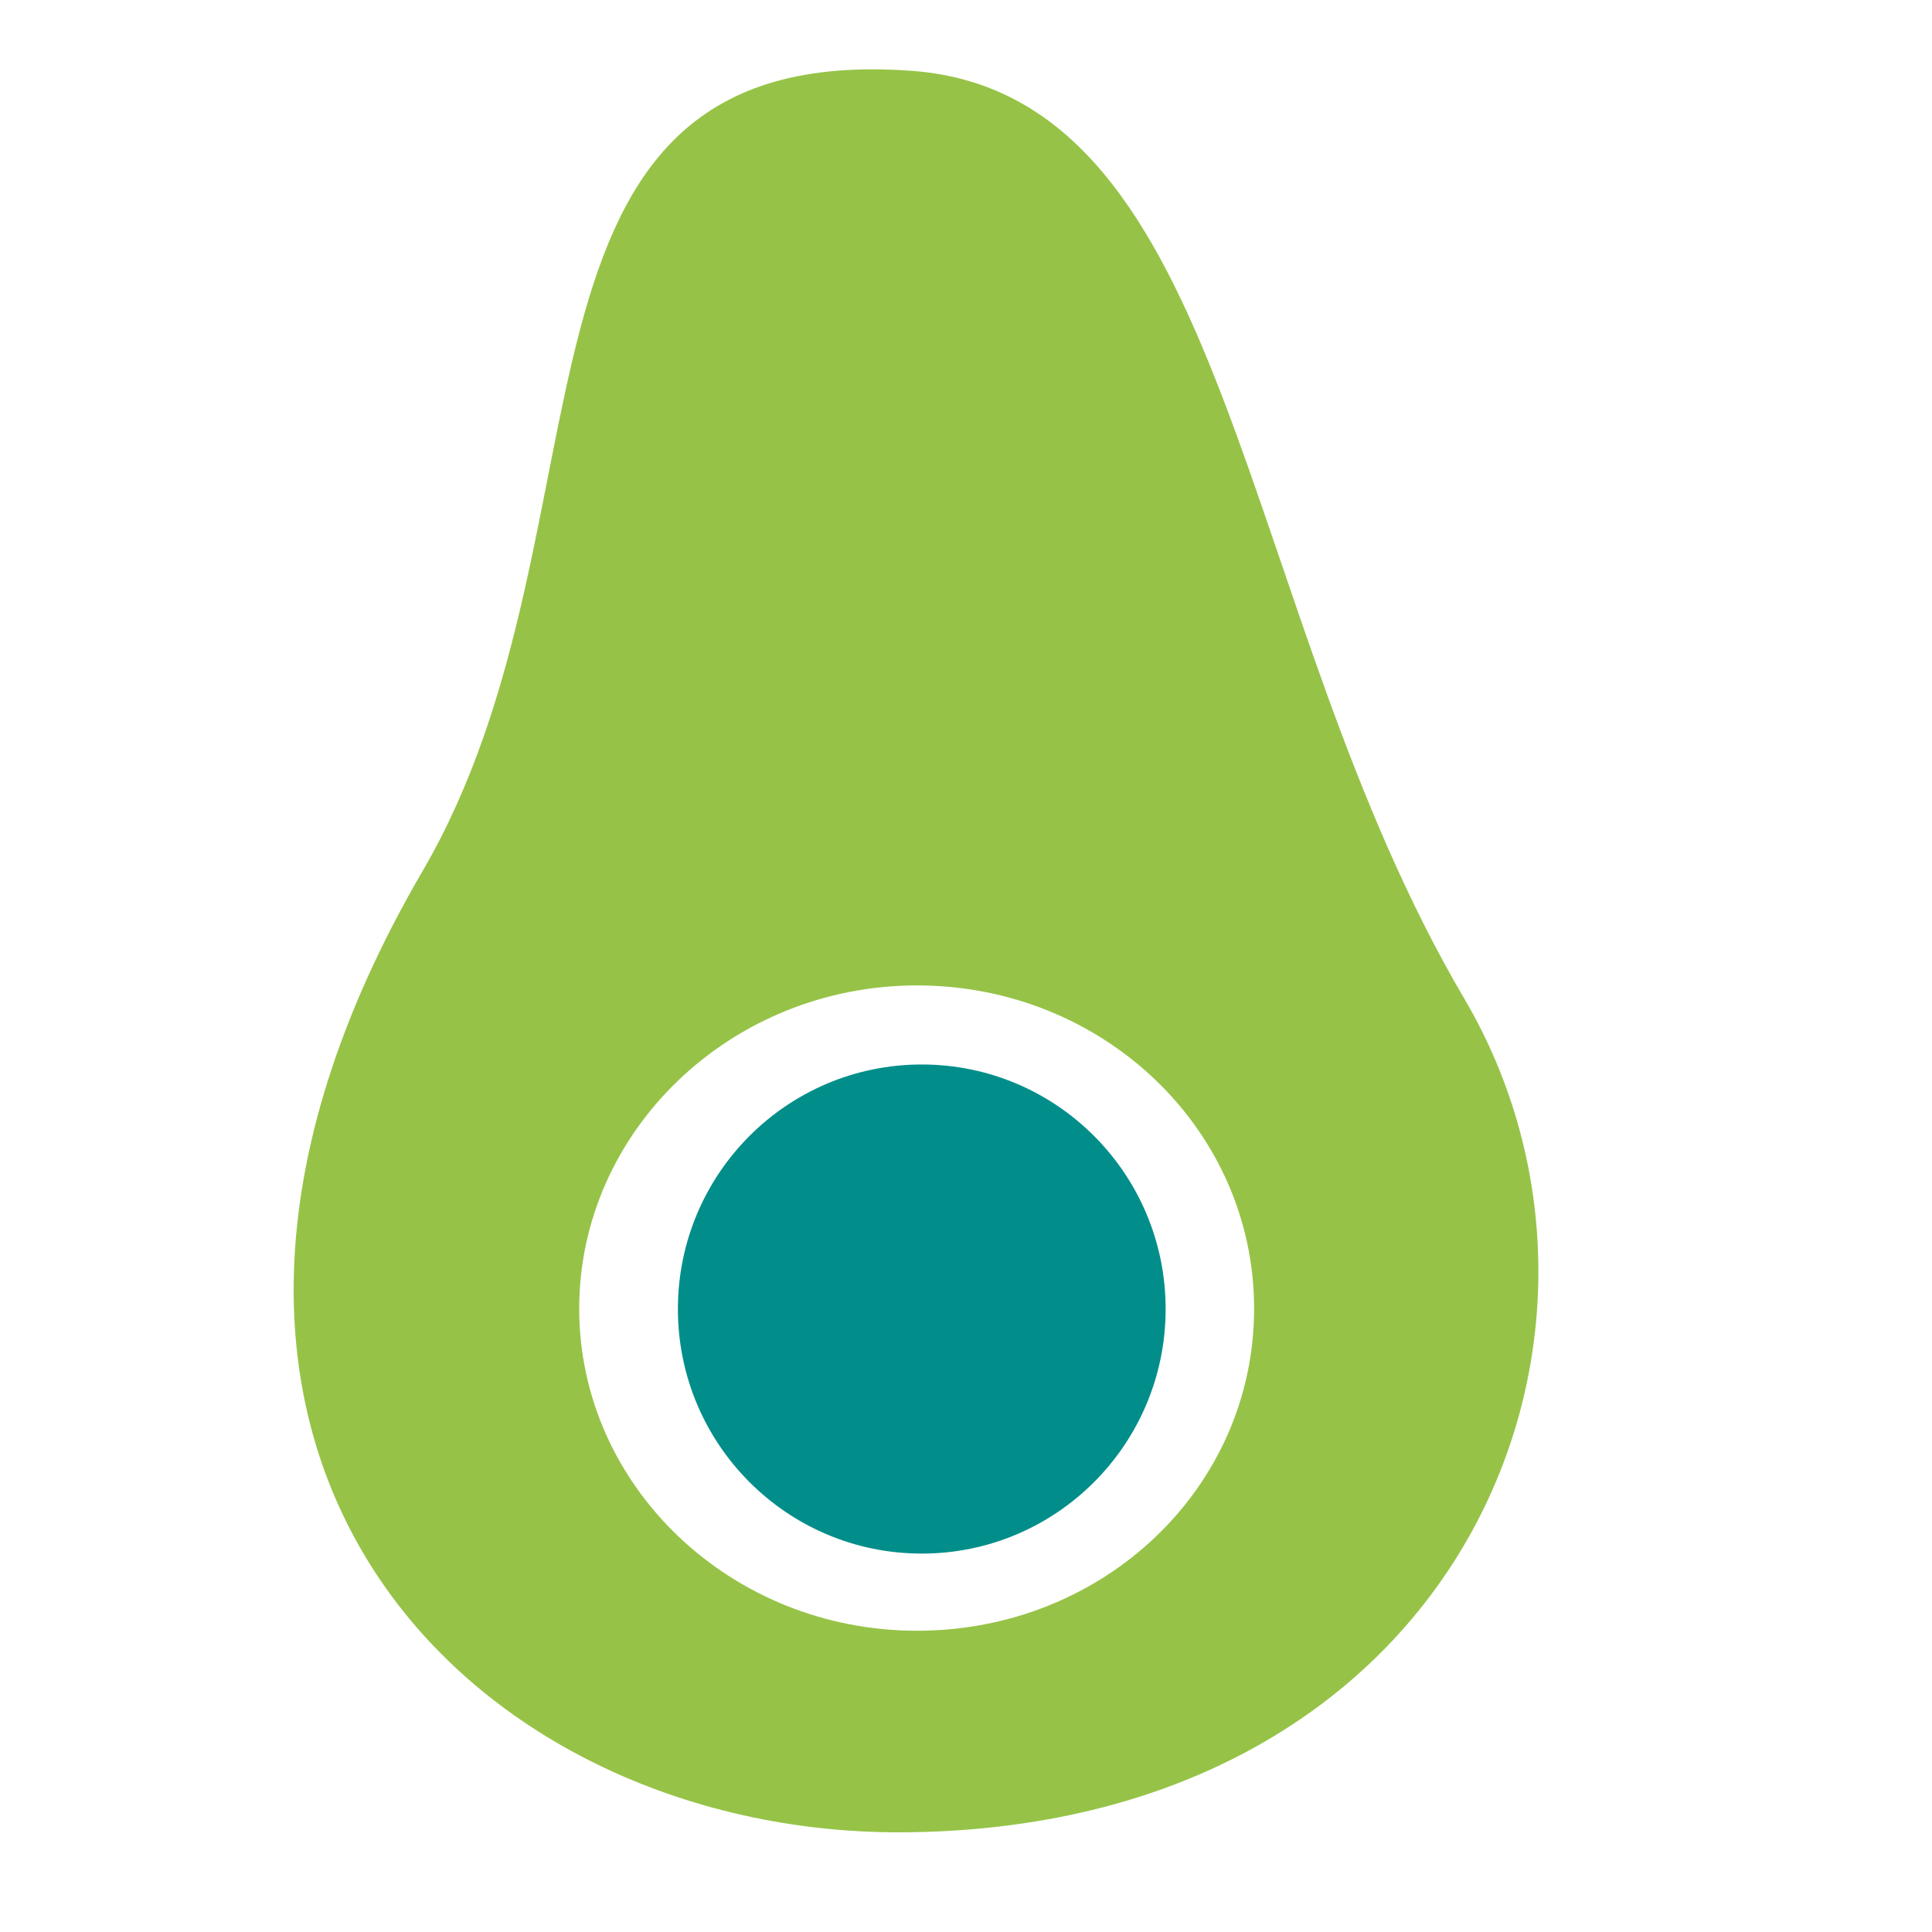 <svg id="Ebene_1" data-name="Ebene 1" xmlns="http://www.w3.org/2000/svg" viewBox="0 0 141.73 141.73"><defs><style>.cls-1{fill:#96c347;}.cls-2{fill:#018e8a;}</style></defs><title>Zeichenfläche 2 Kopie 11</title><path class="cls-1" d="M107.42,73.26C90.57,44.61,90.48,7,66.94,5.2,35,2.82,45.88,38.41,31,63.9,6,106.79,34.94,135,66.94,134.41,107.42,133.72,121.8,97.71,107.42,73.26ZM67.27,119.63C53.58,119.63,42.49,109,42.49,96S53.58,72.29,67.27,72.29,92,82.89,92,96,81,119.63,67.27,119.63Z"/><ellipse class="cls-2" cx="67.62" cy="96.03" rx="17.89" ry="17.94"/></svg>